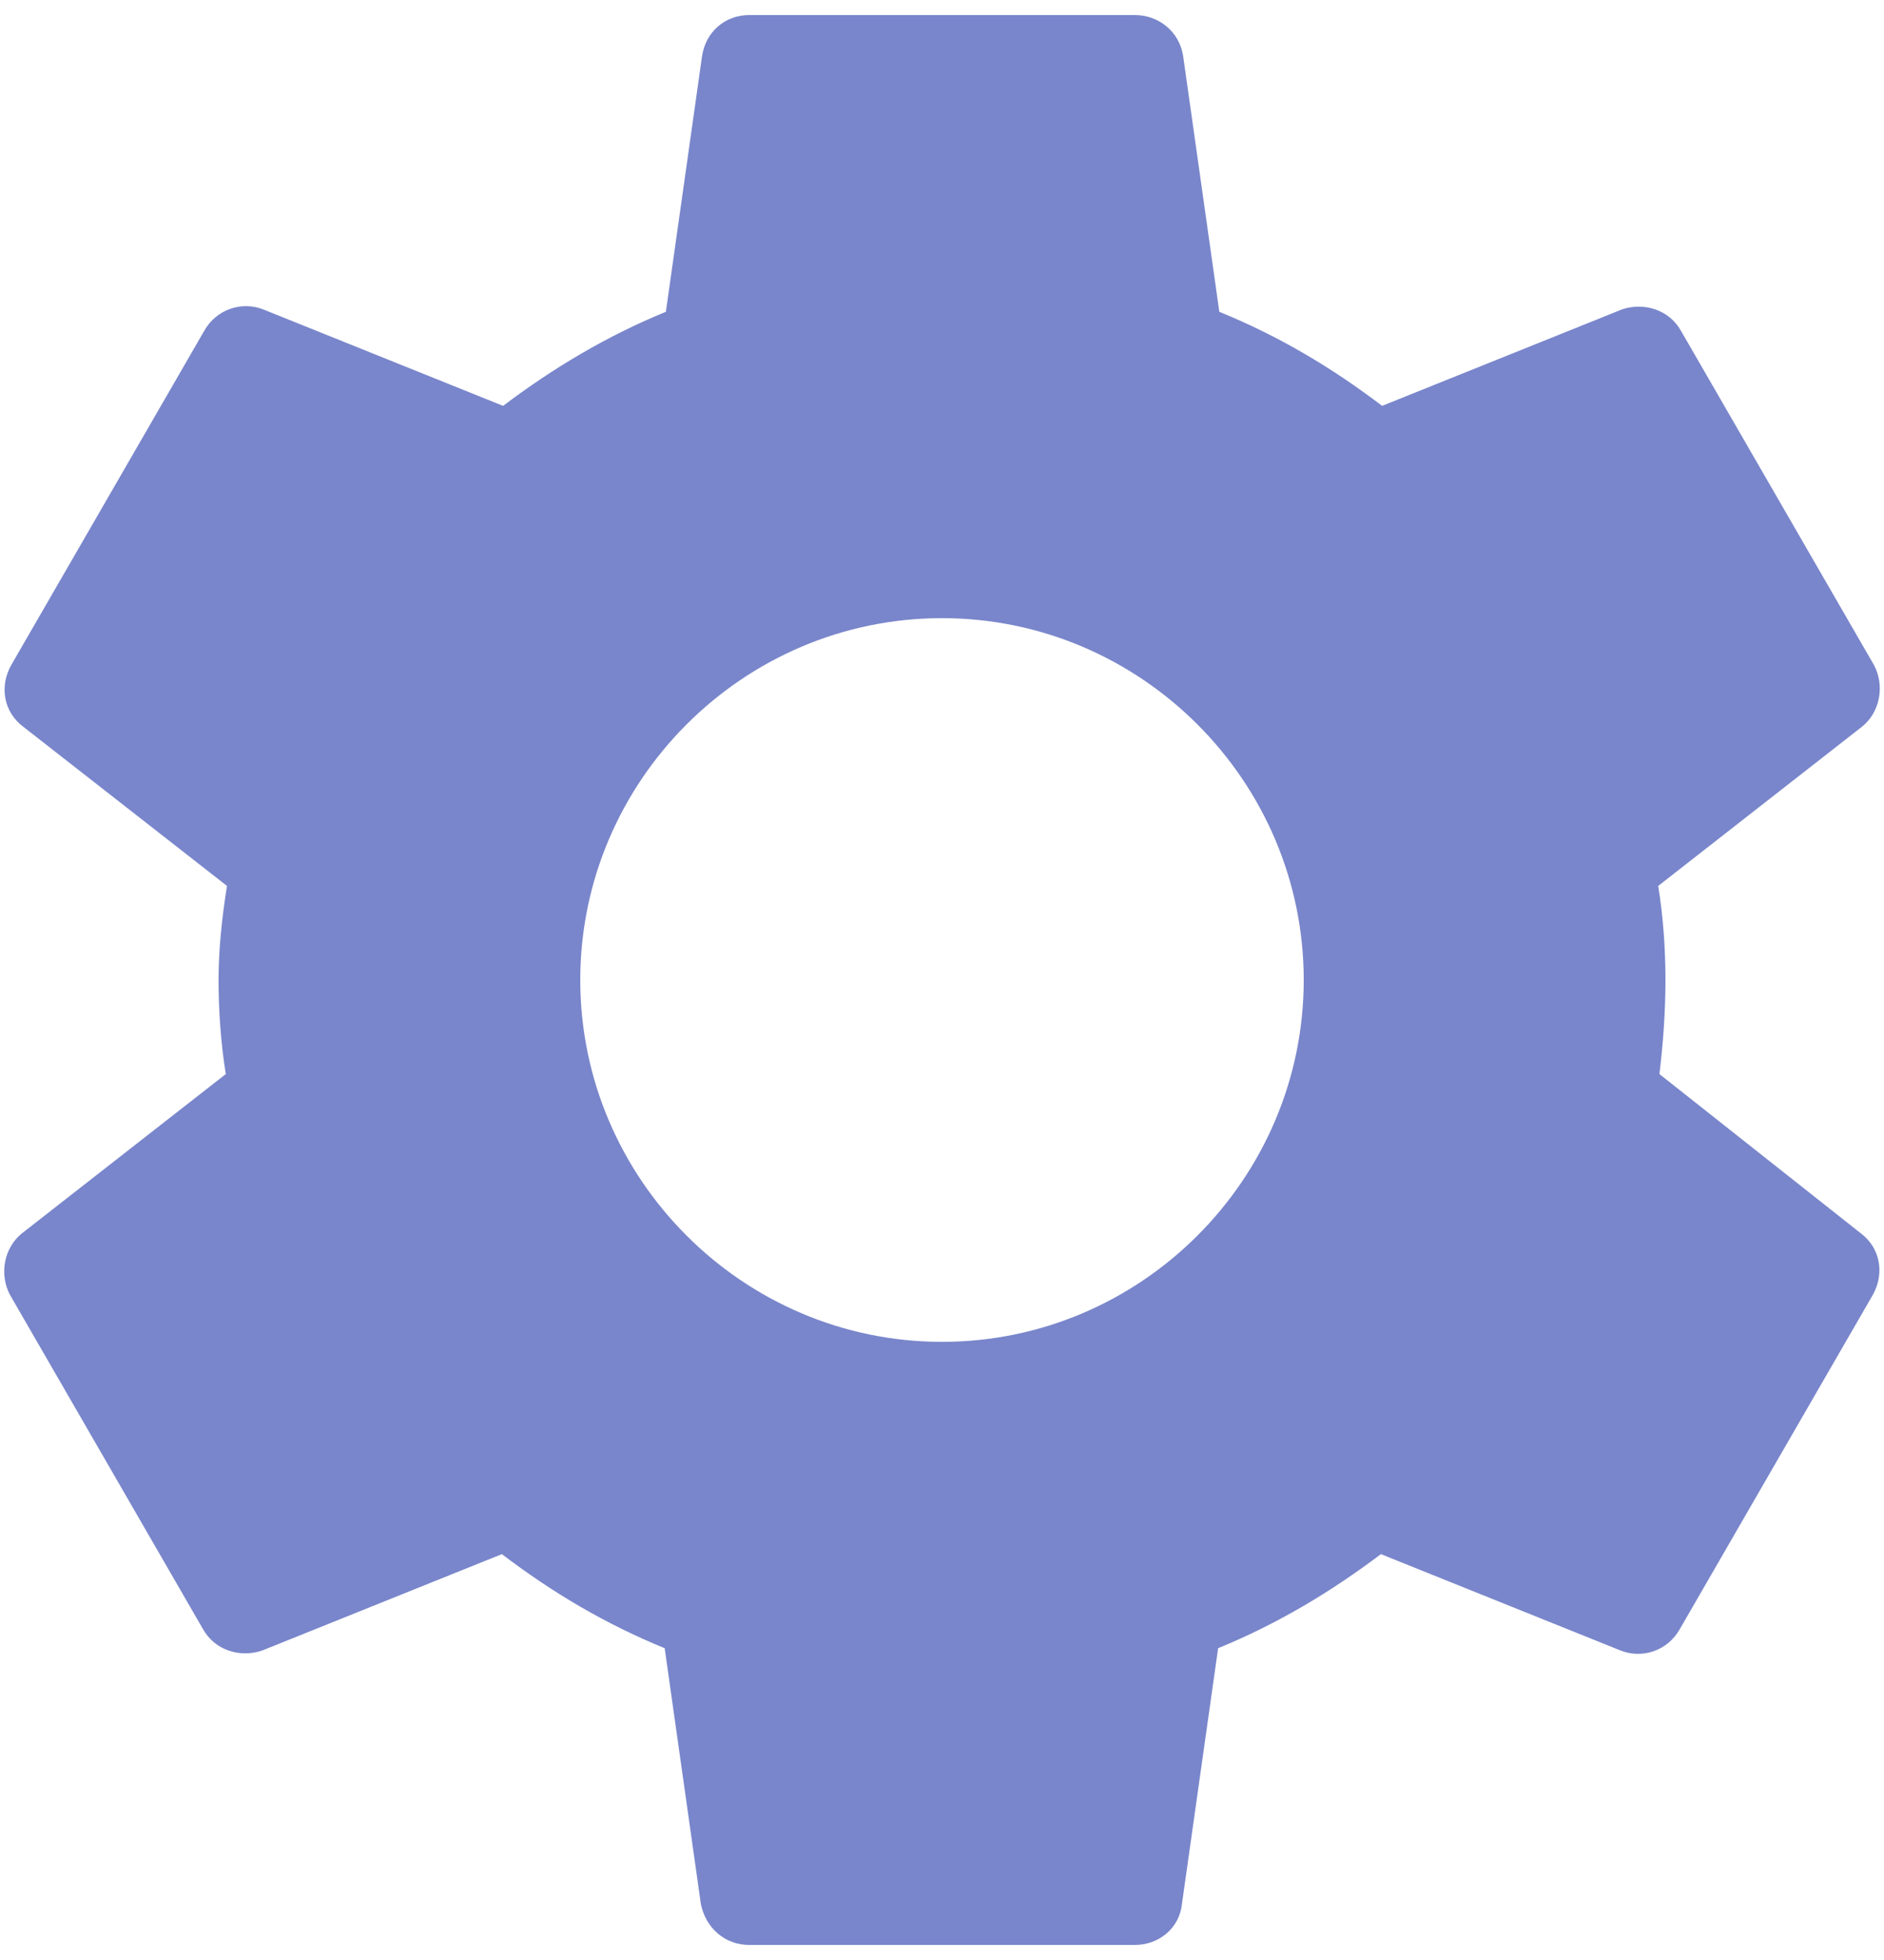 <svg xmlns="http://www.w3.org/2000/svg" viewBox="0 0 50 52" fill="current">
<path d="M44.04 28.496C44.136 27.696 44.2 26.864 44.2 26C44.2 25.136 44.136 24.304 44.008 23.504L49.416 19.28C49.896 18.896 50.024 18.192 49.736 17.648L44.616 8.784C44.296 8.208 43.624 8.016 43.048 8.208L36.68 10.768C35.336 9.744 33.928 8.912 32.36 8.272L31.4 1.488C31.304 0.848 30.76 0.4 30.12 0.4H19.88C19.24 0.4 18.728 0.848 18.632 1.488L17.672 8.272C16.104 8.912 14.664 9.776 13.352 10.768L6.984 8.208C6.408 7.984 5.736 8.208 5.416 8.784L0.296 17.648C-0.024 18.224 0.104 18.896 0.616 19.28L6.024 23.504C5.896 24.304 5.8 25.168 5.8 26C5.8 26.832 5.864 27.696 5.992 28.496L0.584 32.72C0.104 33.104 -0.024 33.808 0.264 34.352L5.384 43.216C5.704 43.792 6.376 43.984 6.952 43.792L13.32 41.232C14.664 42.256 16.072 43.088 17.64 43.728L18.6 50.512C18.728 51.152 19.24 51.6 19.88 51.6H30.12C30.76 51.6 31.304 51.152 31.368 50.512L32.328 43.728C33.896 43.088 35.336 42.224 36.648 41.232L43.016 43.792C43.592 44.016 44.264 43.792 44.584 43.216L49.704 34.352C50.024 33.776 49.896 33.104 49.384 32.72L44.04 28.496ZM25 35.6C19.72 35.6 15.4 31.28 15.4 26C15.4 20.72 19.72 16.4 25 16.4C30.28 16.4 34.6 20.72 34.6 26C34.6 31.28 30.28 35.6 25 35.6Z" fill="#7986CB"/>
</svg>